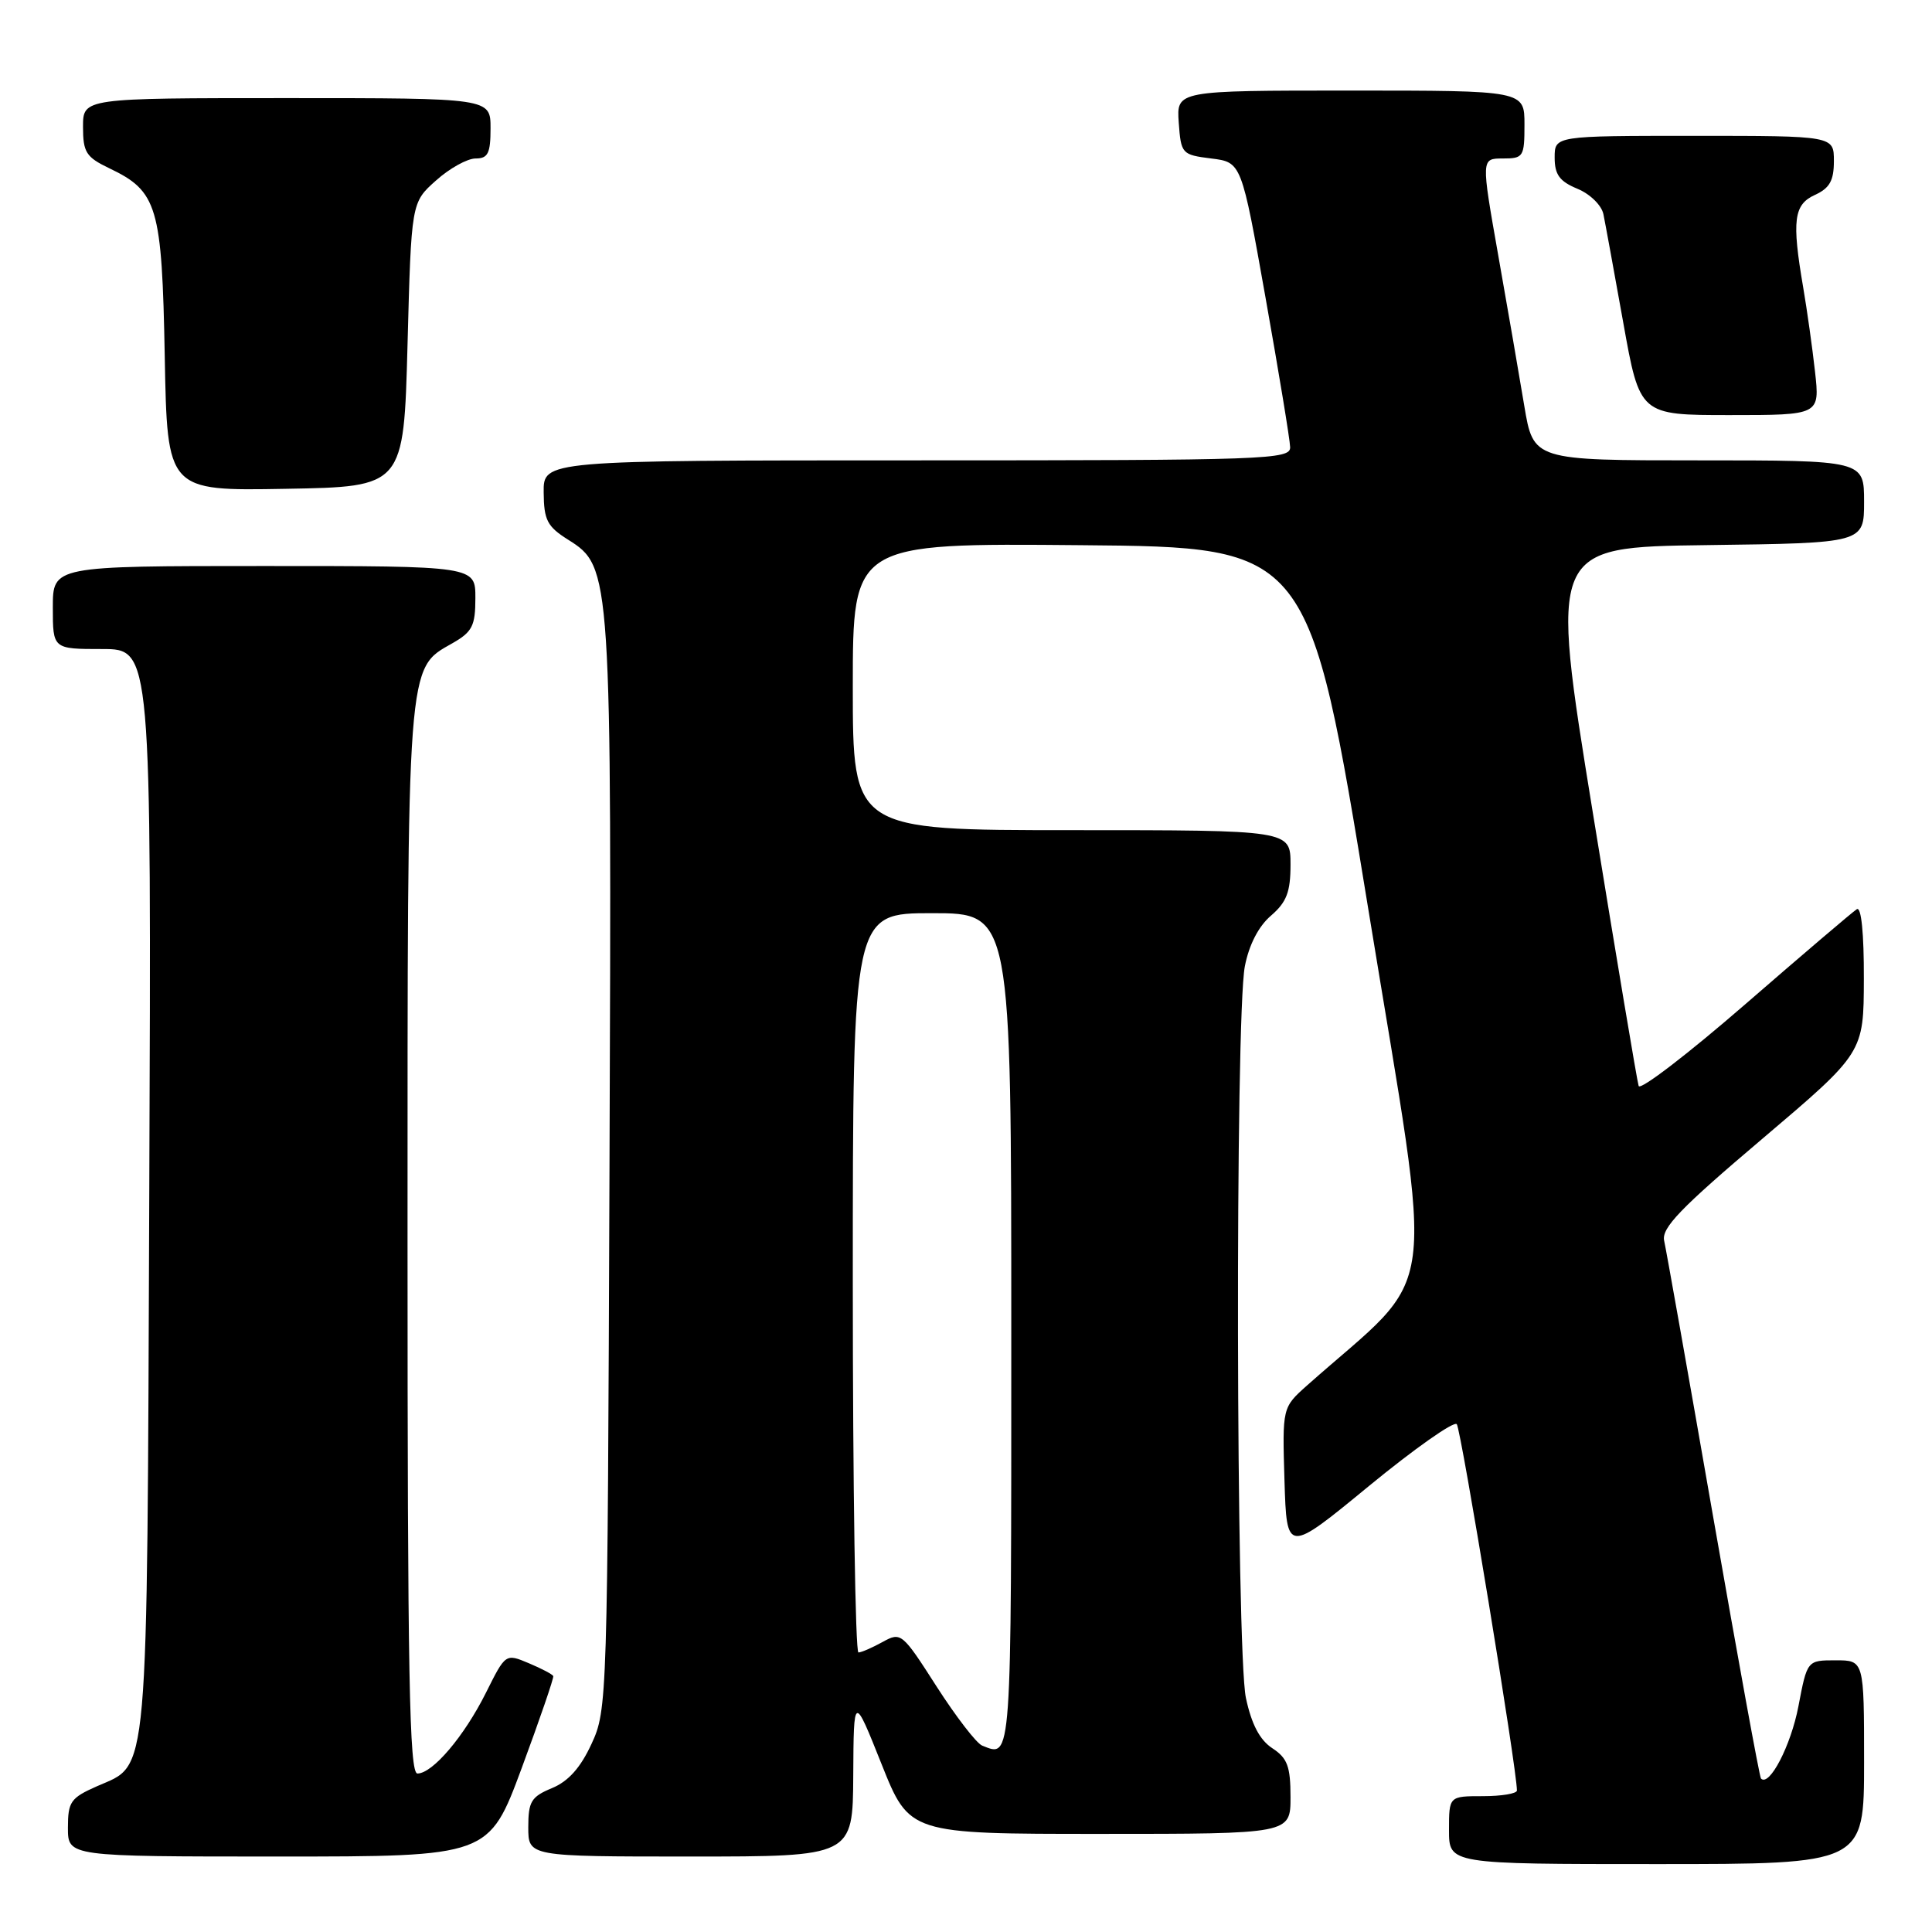 <?xml version="1.0" encoding="UTF-8" standalone="no"?>
<!DOCTYPE svg PUBLIC "-//W3C//DTD SVG 1.1//EN" "http://www.w3.org/Graphics/SVG/1.1/DTD/svg11.dtd" >
<svg xmlns="http://www.w3.org/2000/svg" xmlns:xlink="http://www.w3.org/1999/xlink" version="1.1" viewBox="0 0 256 256">
 <g >
 <path fill="currentColor"
d=" M 247.00 233.50 C 247.00 220.00 247.00 220.00 243.23 220.00 C 239.46 220.00 239.46 220.00 238.30 226.09 C 237.31 231.28 234.46 236.79 233.34 235.67 C 233.15 235.49 230.30 219.85 226.99 200.92 C 223.69 181.99 220.77 165.56 220.51 164.41 C 220.13 162.72 222.64 160.11 233.50 150.91 C 246.95 139.50 246.95 139.50 246.97 129.69 C 246.99 123.69 246.63 120.11 246.04 120.47 C 245.52 120.80 238.88 126.45 231.29 133.04 C 223.71 139.62 217.34 144.51 217.13 143.90 C 216.93 143.29 214.19 126.97 211.05 107.64 C 205.34 72.50 205.34 72.50 226.17 72.23 C 247.00 71.96 247.00 71.96 247.00 66.48 C 247.00 61.00 247.00 61.00 225.09 61.00 C 203.18 61.00 203.18 61.00 201.97 53.75 C 201.31 49.76 199.75 40.76 198.51 33.75 C 196.26 21.00 196.26 21.00 199.13 21.00 C 201.86 21.00 202.00 20.79 202.00 16.50 C 202.00 12.00 202.00 12.00 178.94 12.00 C 155.89 12.00 155.89 12.00 156.19 16.25 C 156.49 20.39 156.60 20.51 160.50 21.00 C 164.50 21.50 164.50 21.50 167.70 39.50 C 169.46 49.40 170.93 58.29 170.95 59.25 C 171.00 60.89 167.99 61.00 121.50 61.00 C 72.00 61.00 72.00 61.00 72.04 65.25 C 72.07 68.93 72.51 69.77 75.29 71.52 C 81.02 75.12 81.06 75.71 80.76 155.00 C 80.50 225.41 80.47 226.57 78.38 231.07 C 76.92 234.24 75.31 236.04 73.13 236.94 C 70.38 238.08 70.00 238.72 70.00 242.12 C 70.00 246.00 70.00 246.00 91.50 246.00 C 113.00 246.00 113.00 246.00 113.06 235.25 C 113.12 224.50 113.12 224.50 116.81 233.75 C 120.50 243.00 120.50 243.00 145.75 243.00 C 171.00 243.00 171.00 243.00 171.00 238.12 C 171.00 234.06 170.59 232.96 168.59 231.65 C 166.93 230.56 165.84 228.50 165.09 224.99 C 163.78 218.86 163.65 134.75 164.95 128.03 C 165.50 125.20 166.76 122.74 168.41 121.33 C 170.49 119.53 171.00 118.20 171.00 114.55 C 171.00 110.00 171.00 110.00 142.00 110.00 C 113.00 110.00 113.00 110.00 113.00 90.99 C 113.00 71.97 113.00 71.97 143.24 72.24 C 173.47 72.50 173.47 72.50 181.37 120.85 C 190.09 174.28 190.93 167.83 173.20 183.57 C 169.91 186.50 169.91 186.50 170.20 196.18 C 170.50 205.86 170.50 205.86 181.41 196.89 C 187.42 191.96 192.64 188.28 193.03 188.71 C 193.59 189.34 201.01 234.48 201.00 237.25 C 201.00 237.66 198.97 238.00 196.50 238.00 C 192.00 238.00 192.00 238.00 192.00 242.50 C 192.00 247.00 192.00 247.00 219.50 247.00 C 247.00 247.00 247.00 247.00 247.00 233.50 Z  M 69.14 234.25 C 71.53 227.79 73.41 222.31 73.31 222.09 C 73.22 221.86 71.75 221.09 70.06 220.38 C 66.99 219.09 66.99 219.09 64.39 224.30 C 61.50 230.08 57.32 235.00 55.31 235.00 C 54.24 235.00 54.00 222.03 54.00 164.47 C 54.00 87.06 53.88 88.68 59.95 85.23 C 62.58 83.73 62.99 82.93 62.99 79.25 C 63.00 75.00 63.00 75.00 35.00 75.00 C 7.00 75.00 7.00 75.00 7.00 80.50 C 7.00 86.00 7.00 86.00 13.53 86.00 C 20.06 86.00 20.06 86.00 19.78 157.75 C 19.47 237.27 19.79 233.62 12.84 236.69 C 9.36 238.23 9.00 238.74 9.00 242.19 C 9.00 246.00 9.00 246.00 36.89 246.00 C 64.78 246.00 64.78 246.00 69.14 234.25 Z  M 54.00 45.67 C 54.50 26.83 54.50 26.83 57.77 23.92 C 59.56 22.31 61.92 21.00 63.02 21.00 C 64.66 21.00 65.00 20.32 65.00 17.00 C 65.00 13.00 65.00 13.00 38.00 13.00 C 11.00 13.00 11.00 13.00 11.00 16.81 C 11.00 20.18 11.41 20.82 14.45 22.28 C 20.88 25.34 21.46 27.30 21.83 47.23 C 22.16 65.05 22.16 65.05 37.83 64.77 C 53.50 64.50 53.50 64.50 54.00 45.67 Z  M 240.50 49.25 C 240.15 46.09 239.44 41.05 238.93 38.07 C 237.41 29.20 237.68 27.10 240.50 25.82 C 242.44 24.93 243.00 23.93 243.00 21.34 C 243.00 18.00 243.00 18.00 224.50 18.00 C 206.00 18.00 206.00 18.00 206.00 20.88 C 206.00 23.14 206.65 24.03 209.01 25.01 C 210.69 25.70 212.22 27.20 212.46 28.38 C 212.70 29.54 213.88 36.01 215.09 42.75 C 217.28 55.00 217.28 55.00 229.21 55.00 C 241.14 55.00 241.14 55.00 240.50 49.25 Z  M 130.14 231.30 C 129.39 231.00 126.68 227.48 124.11 223.48 C 119.55 216.36 119.39 216.22 116.97 217.56 C 115.61 218.31 114.16 218.95 113.75 218.96 C 113.34 218.98 113.00 196.95 113.00 170.00 C 113.00 121.00 113.00 121.00 123.50 121.00 C 134.00 121.00 134.00 121.00 134.00 176.50 C 134.00 234.04 134.08 232.87 130.14 231.30 Z "/>
</g>
</svg>